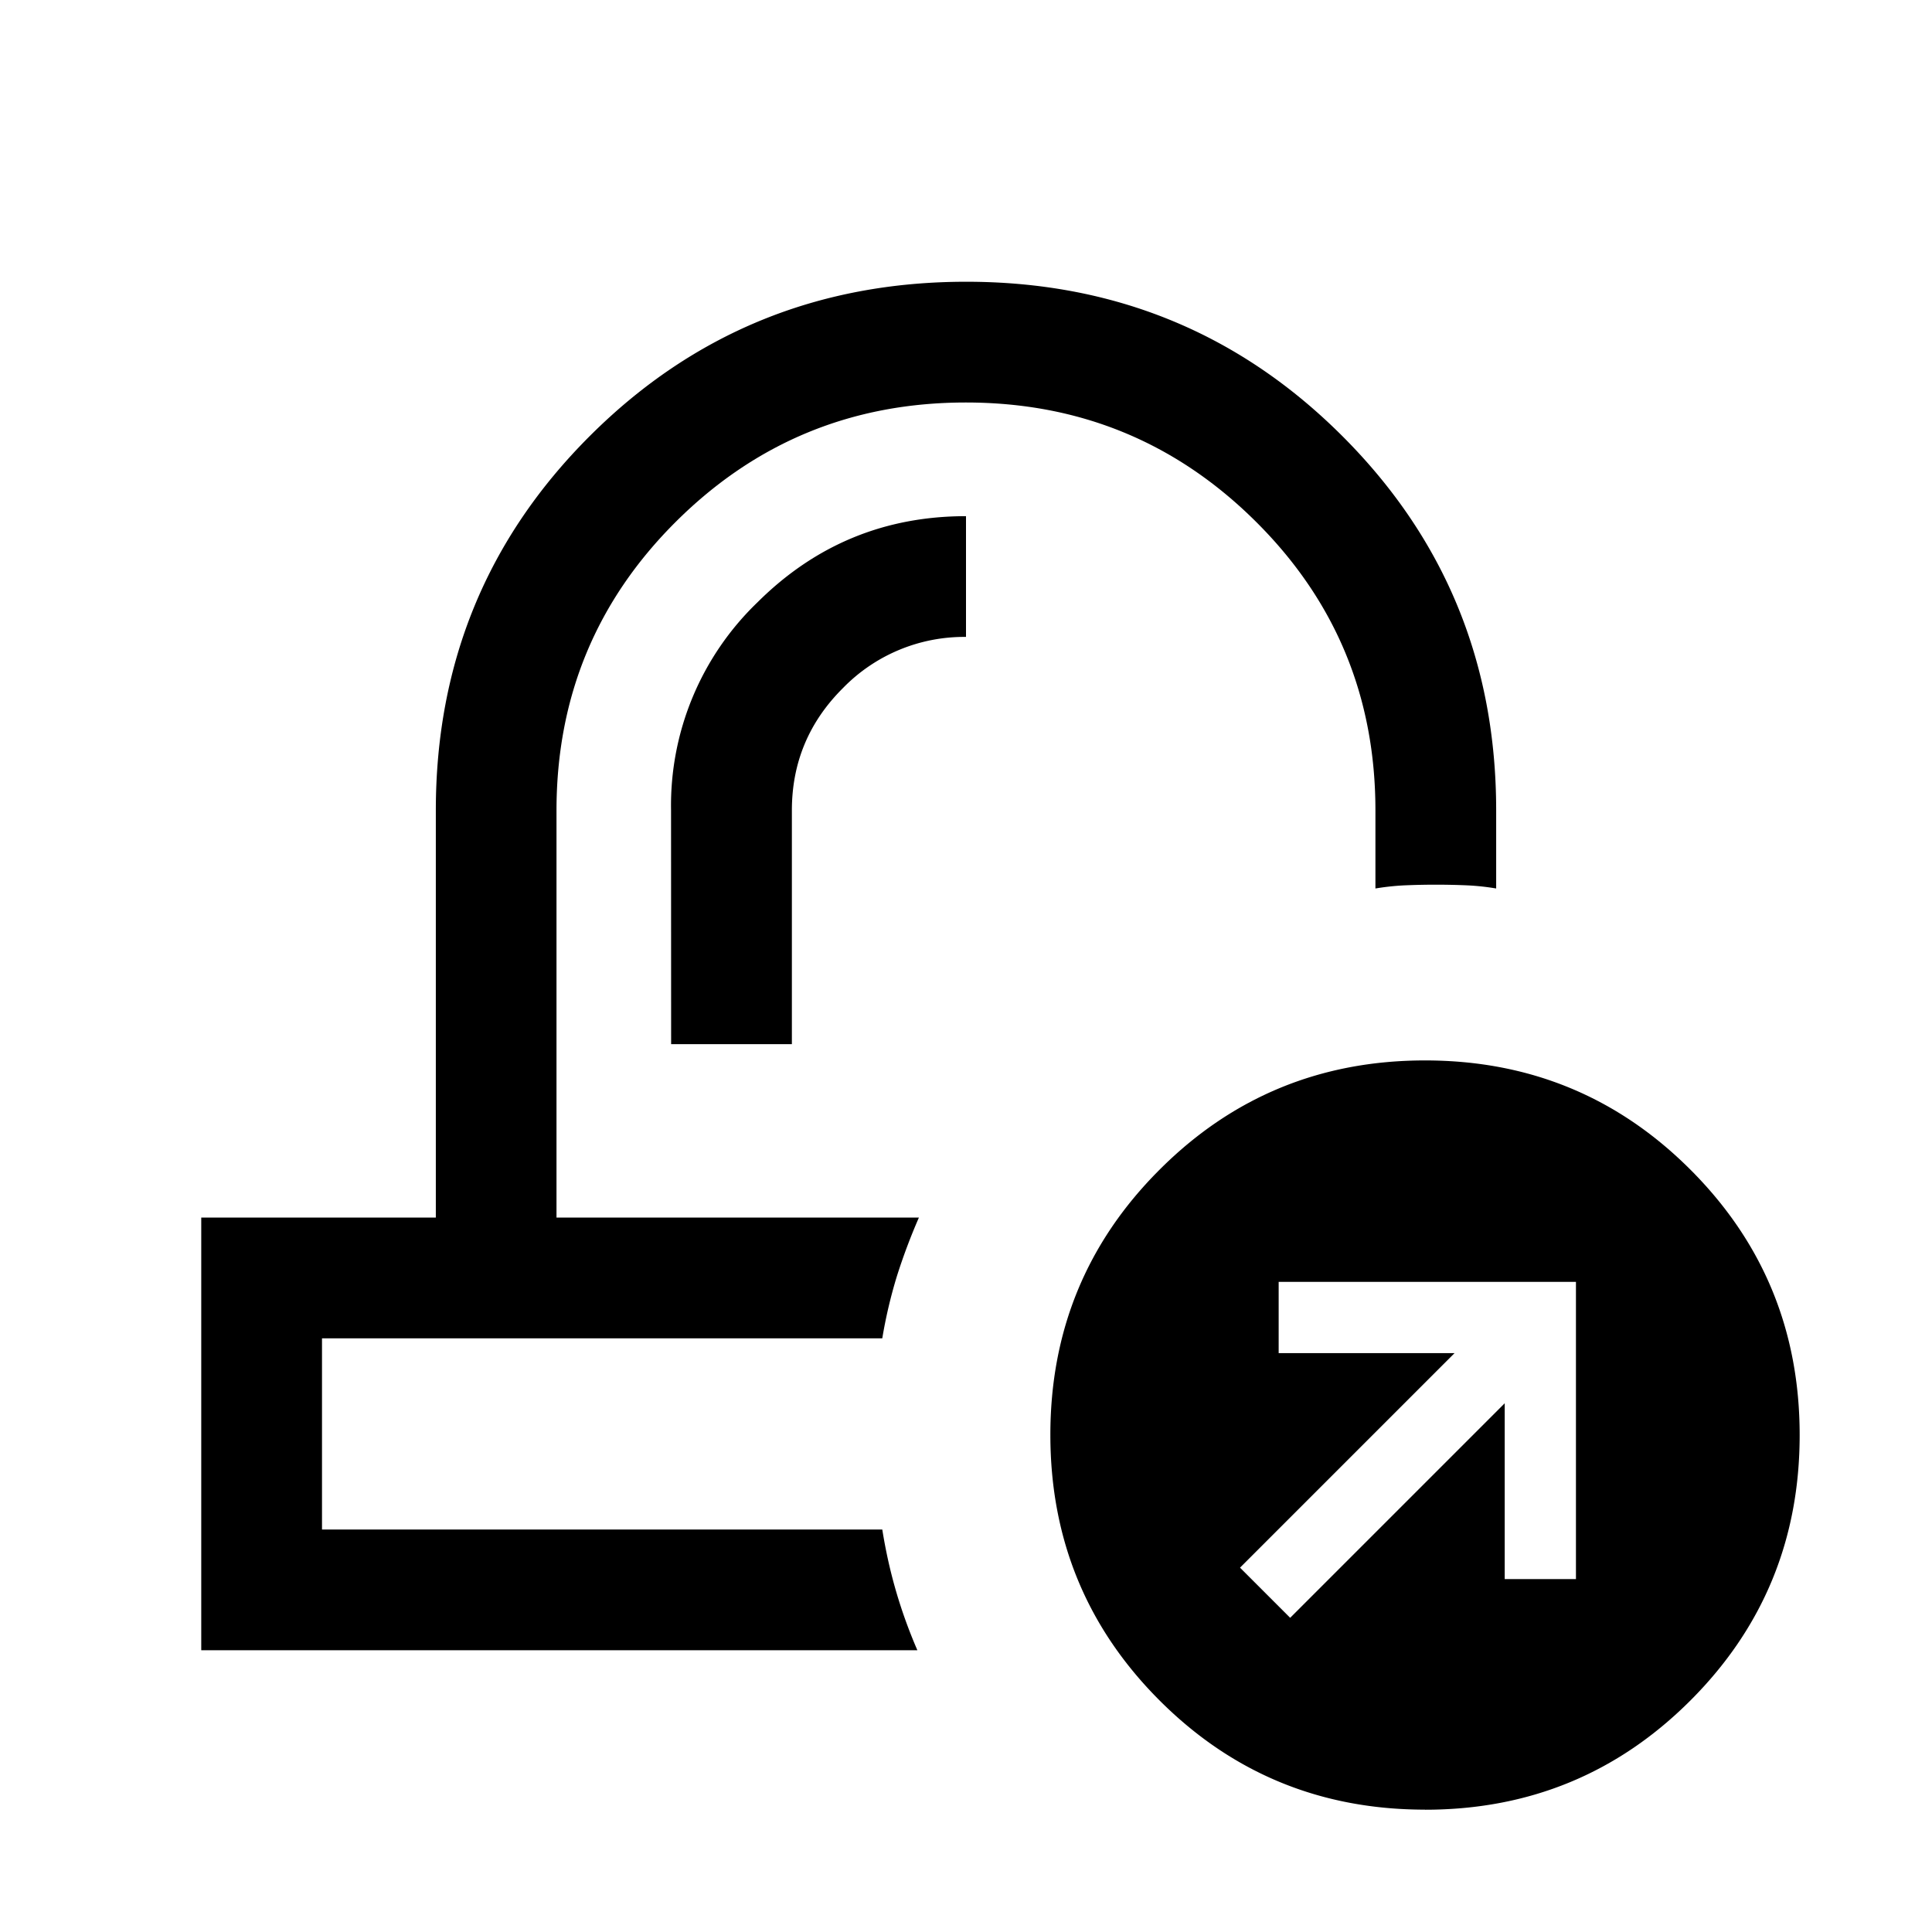 <svg xmlns="http://www.w3.org/2000/svg" width="24" height="24" viewBox="0 0 24 24" fill='currentColor'><path d="M8.337 12.971h1.5v-2.904q0-.889.635-1.52A2.1 2.1 0 0 1 12 7.912v-1.5q-1.515 0-2.59 1.07a3.5 3.5 0 0 0-1.074 2.584zM2.5 20.5v-5.375h2.914v-5.058q0-2.744 1.917-4.655T12 3.5t4.67 1.912q1.916 1.911 1.916 4.655v.97a3 3 0 0 0-.365-.039 9 9 0 0 0-.769 0q-.178.008-.366.039v-.97q0-2.113-1.488-3.59T11.998 5 8.4 6.477t-1.487 3.59v5.058h4.502q-.157.36-.274.73a6 6 0 0 0-.181.77H4V19h6.96q.064.4.172.77t.264.73zm15.202 1.98q-1.941 0-3.297-1.356t-1.357-3.297 1.357-3.297q1.356-1.357 3.297-1.357 1.94 0 3.297 1.357t1.357 3.297-1.357 3.297-3.297 1.357m-1.675-2.384 2.665-2.665v2.184h.885v-3.692h-3.693v.885h2.185l-2.665 2.665z"/></svg>